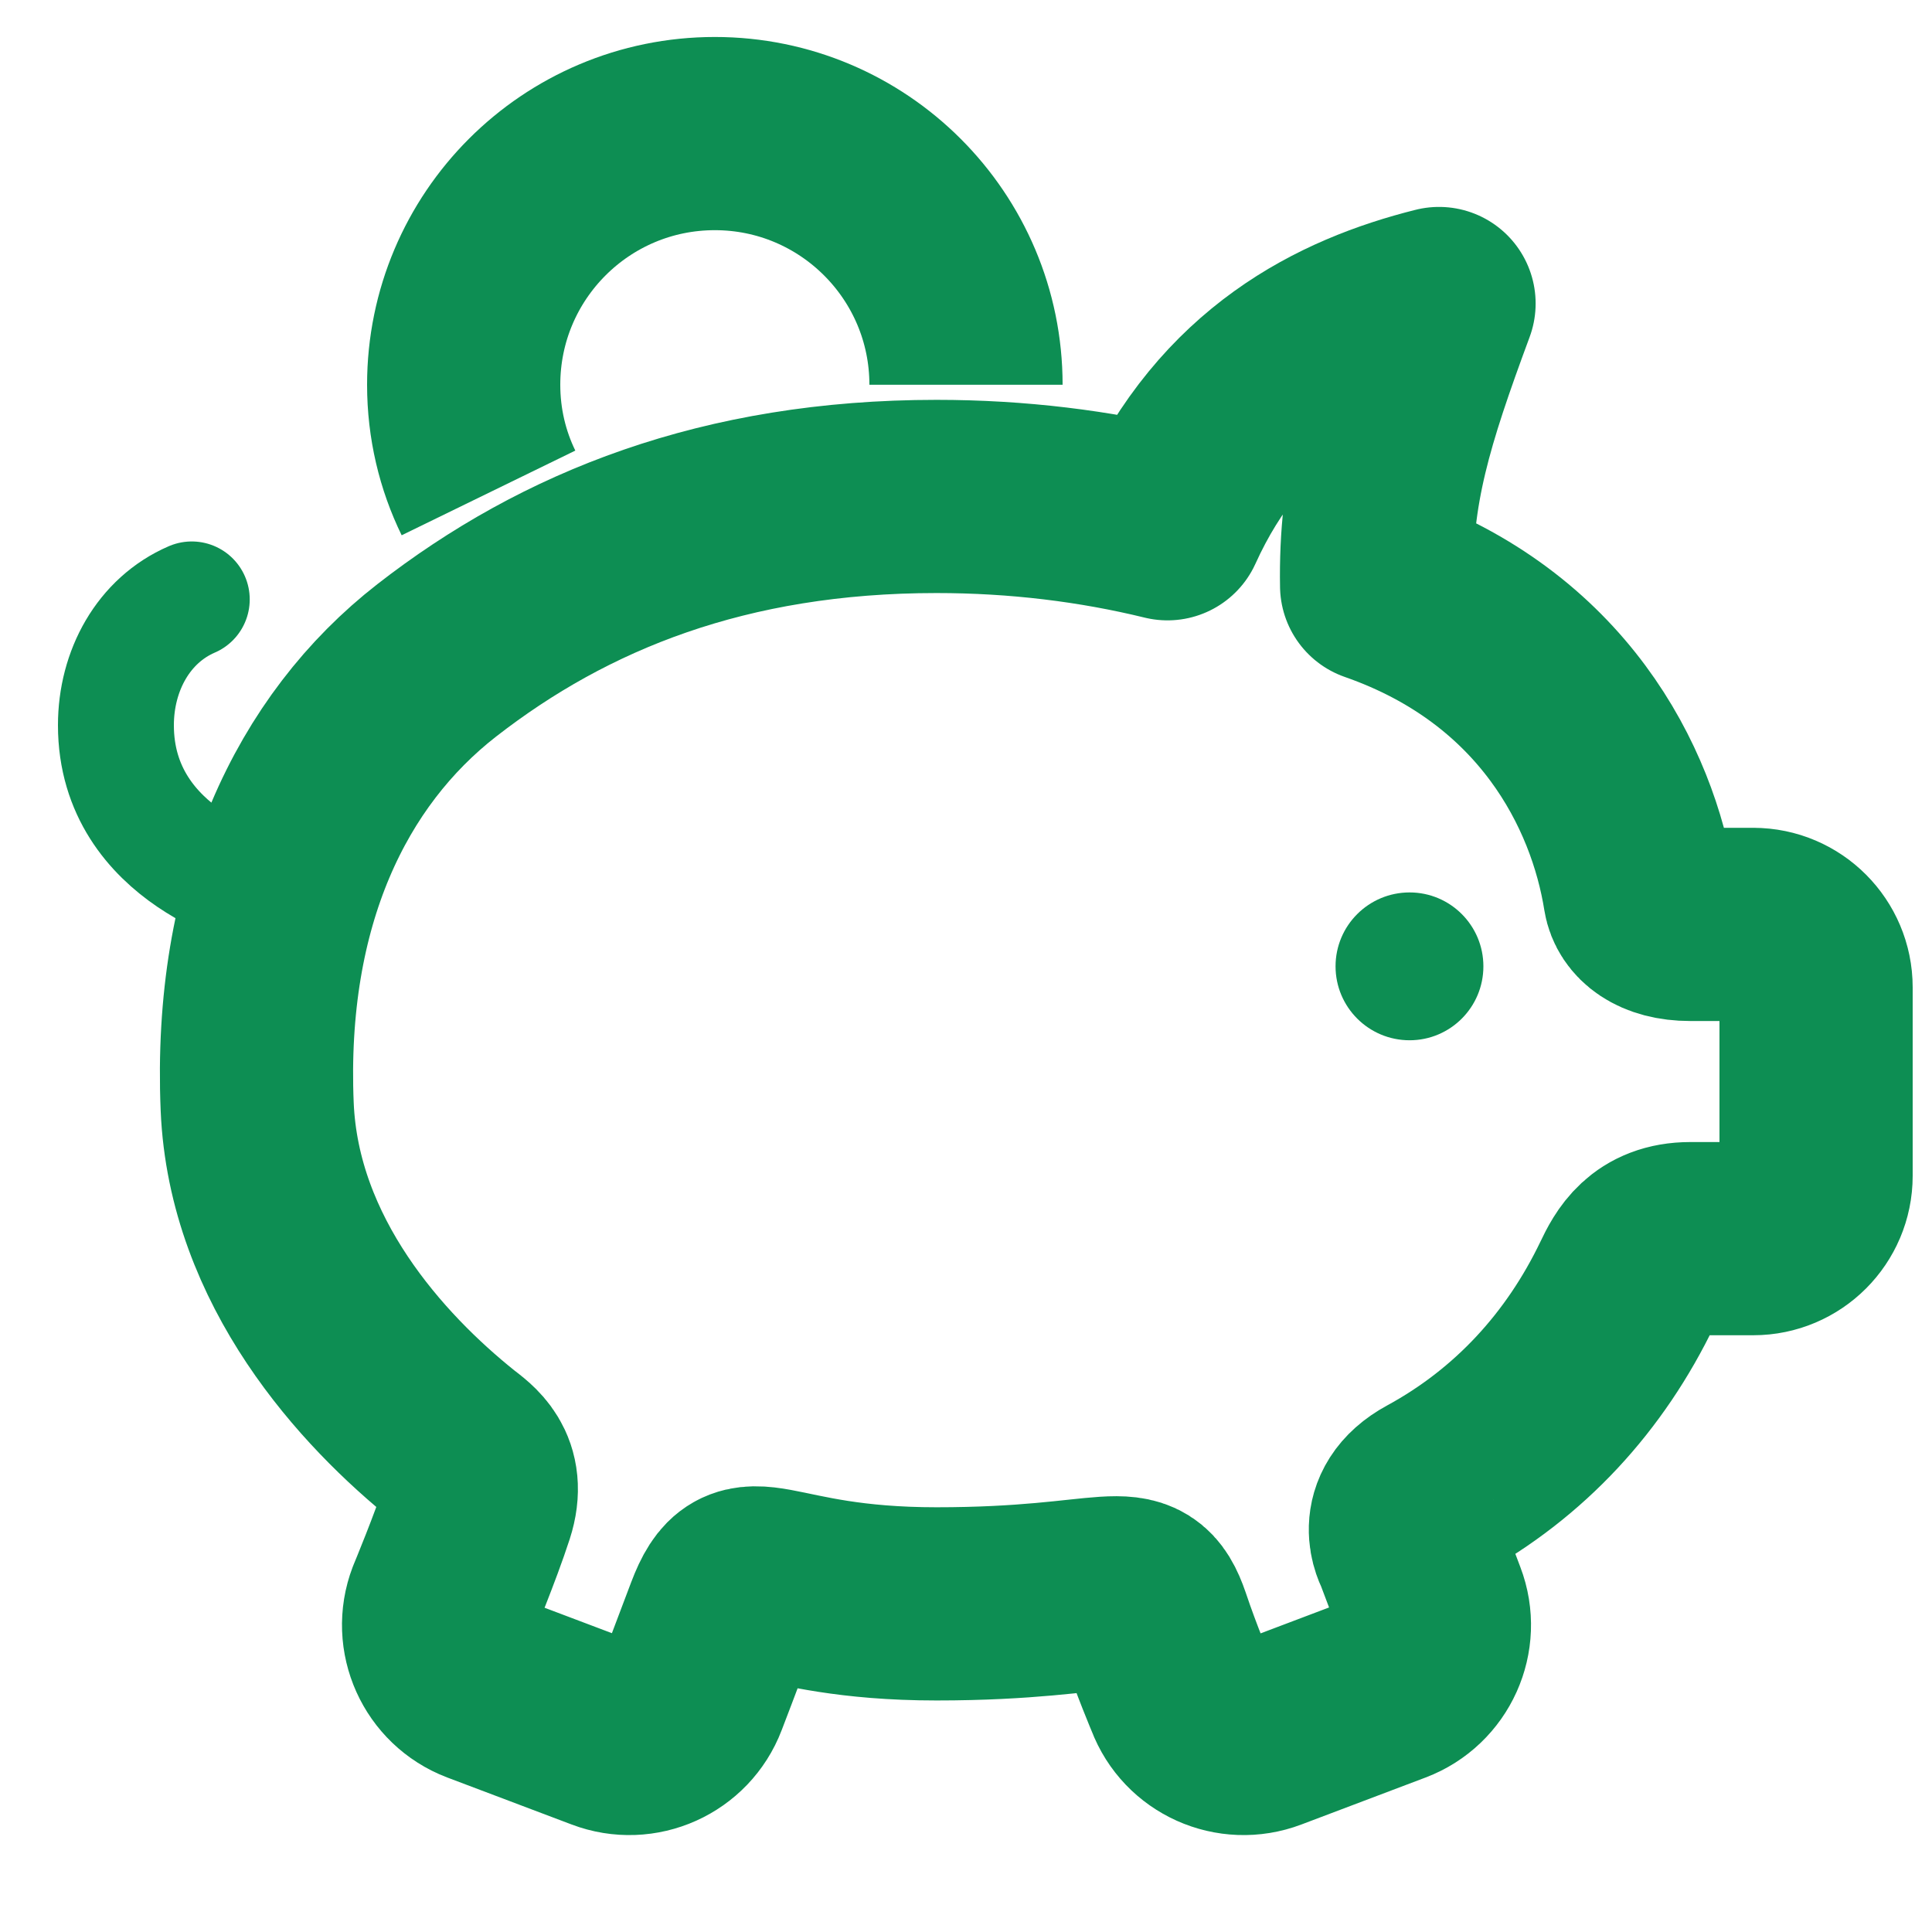 <svg width="50" height="50" xmlns="http://www.w3.org/2000/svg">

 <g>
  <title>background</title>
  <rect fill="none" id="canvas_background" height="402" width="582" y="-1" x="-1"/>
 </g>
 <g>
  <title>Layer 1</title>
  <rect id="svg_1" width="50" height="50" fill="none"/>
  <path id="svg_3" stroke-width="5" stroke-miterlimit="10" stroke-linejoin="round" stroke="#0d8e53" fill="none" d="m25,9.957c0,-3.59 -2.913,-6.5 -6.5,-6.5c-3.593,0 -6.5,2.91 -6.5,6.5c0,1.007 0.23,1.955 0.642,2.8"/>
  <path id="svg_4" stroke-width="5" stroke-miterlimit="10" stroke-linejoin="round" stroke-linecap="round" stroke="#0d8e53" fill="none" d="m45.375,23.924l-1.627,0c-0.848,0 -1.25,-0.377 -1.312,-0.762c-0.443,-2.789 -2.255,-6.413 -6.809,-8.003c-0.044,-2.523 0.519,-4.343 1.615,-7.304c-2.547,0.639 -5.361,2.026 -7.027,5.7c-1.877,-0.459 -3.883,-0.707 -5.978,-0.707c-5.485,0 -9.622,1.664 -12.934,4.242c-2.991,2.329 -4.87,6.229 -4.647,11.549c0.168,4.013 2.963,7.075 5.107,8.79c0.309,0.244 0.925,0.635 0.603,1.632c-0.323,0.995 -0.903,2.384 -0.903,2.384c-0.338,0.886 0.111,1.881 0.996,2.218l3.218,1.216c0.886,0.338 1.881,-0.109 2.218,-0.996c0,0 0.428,-1.115 0.776,-2.045c0.661,-1.748 1.065,-0.33 5.566,-0.33c4.677,0 5.149,-0.912 5.638,0.52c0.313,0.935 0.703,1.855 0.703,1.855c0.334,0.887 1.33,1.334 2.219,0.996l3.214,-1.216c0.888,-0.337 1.338,-1.332 0.999,-2.218l-0.516,-1.365c0,0 -0.525,-0.9 0.6,-1.511c2.242,-1.22 3.932,-3.071 5.028,-5.357c0.233,-0.49 0.577,-1.156 1.626,-1.156l1.627,0c0.896,0 1.625,-0.729 1.625,-1.624l0,-4.879c0,-0.897 -0.729,-1.629 -1.625,-1.629z"/>
  <path fill="#0d8e53" id="svg_5" d="m36.48,26.922c-1.059,0 -1.916,-0.857 -1.916,-1.914c0,-1.055 0.857,-1.912 1.916,-1.912c1.056,0 1.91,0.857 1.91,1.912c0.001,1.056 -0.854,1.914 -1.91,1.914z"/>
  <path id="svg_6" stroke-width="3" stroke-miterlimit="10" stroke-linejoin="round" stroke-linecap="round" stroke="#0d8e53" fill="none" d="m6.826,23.096c0,0 -3.826,-0.876 -3.826,-4.327c0,-1.415 0.714,-2.717 1.963,-3.256"/>
 </g>
</svg>